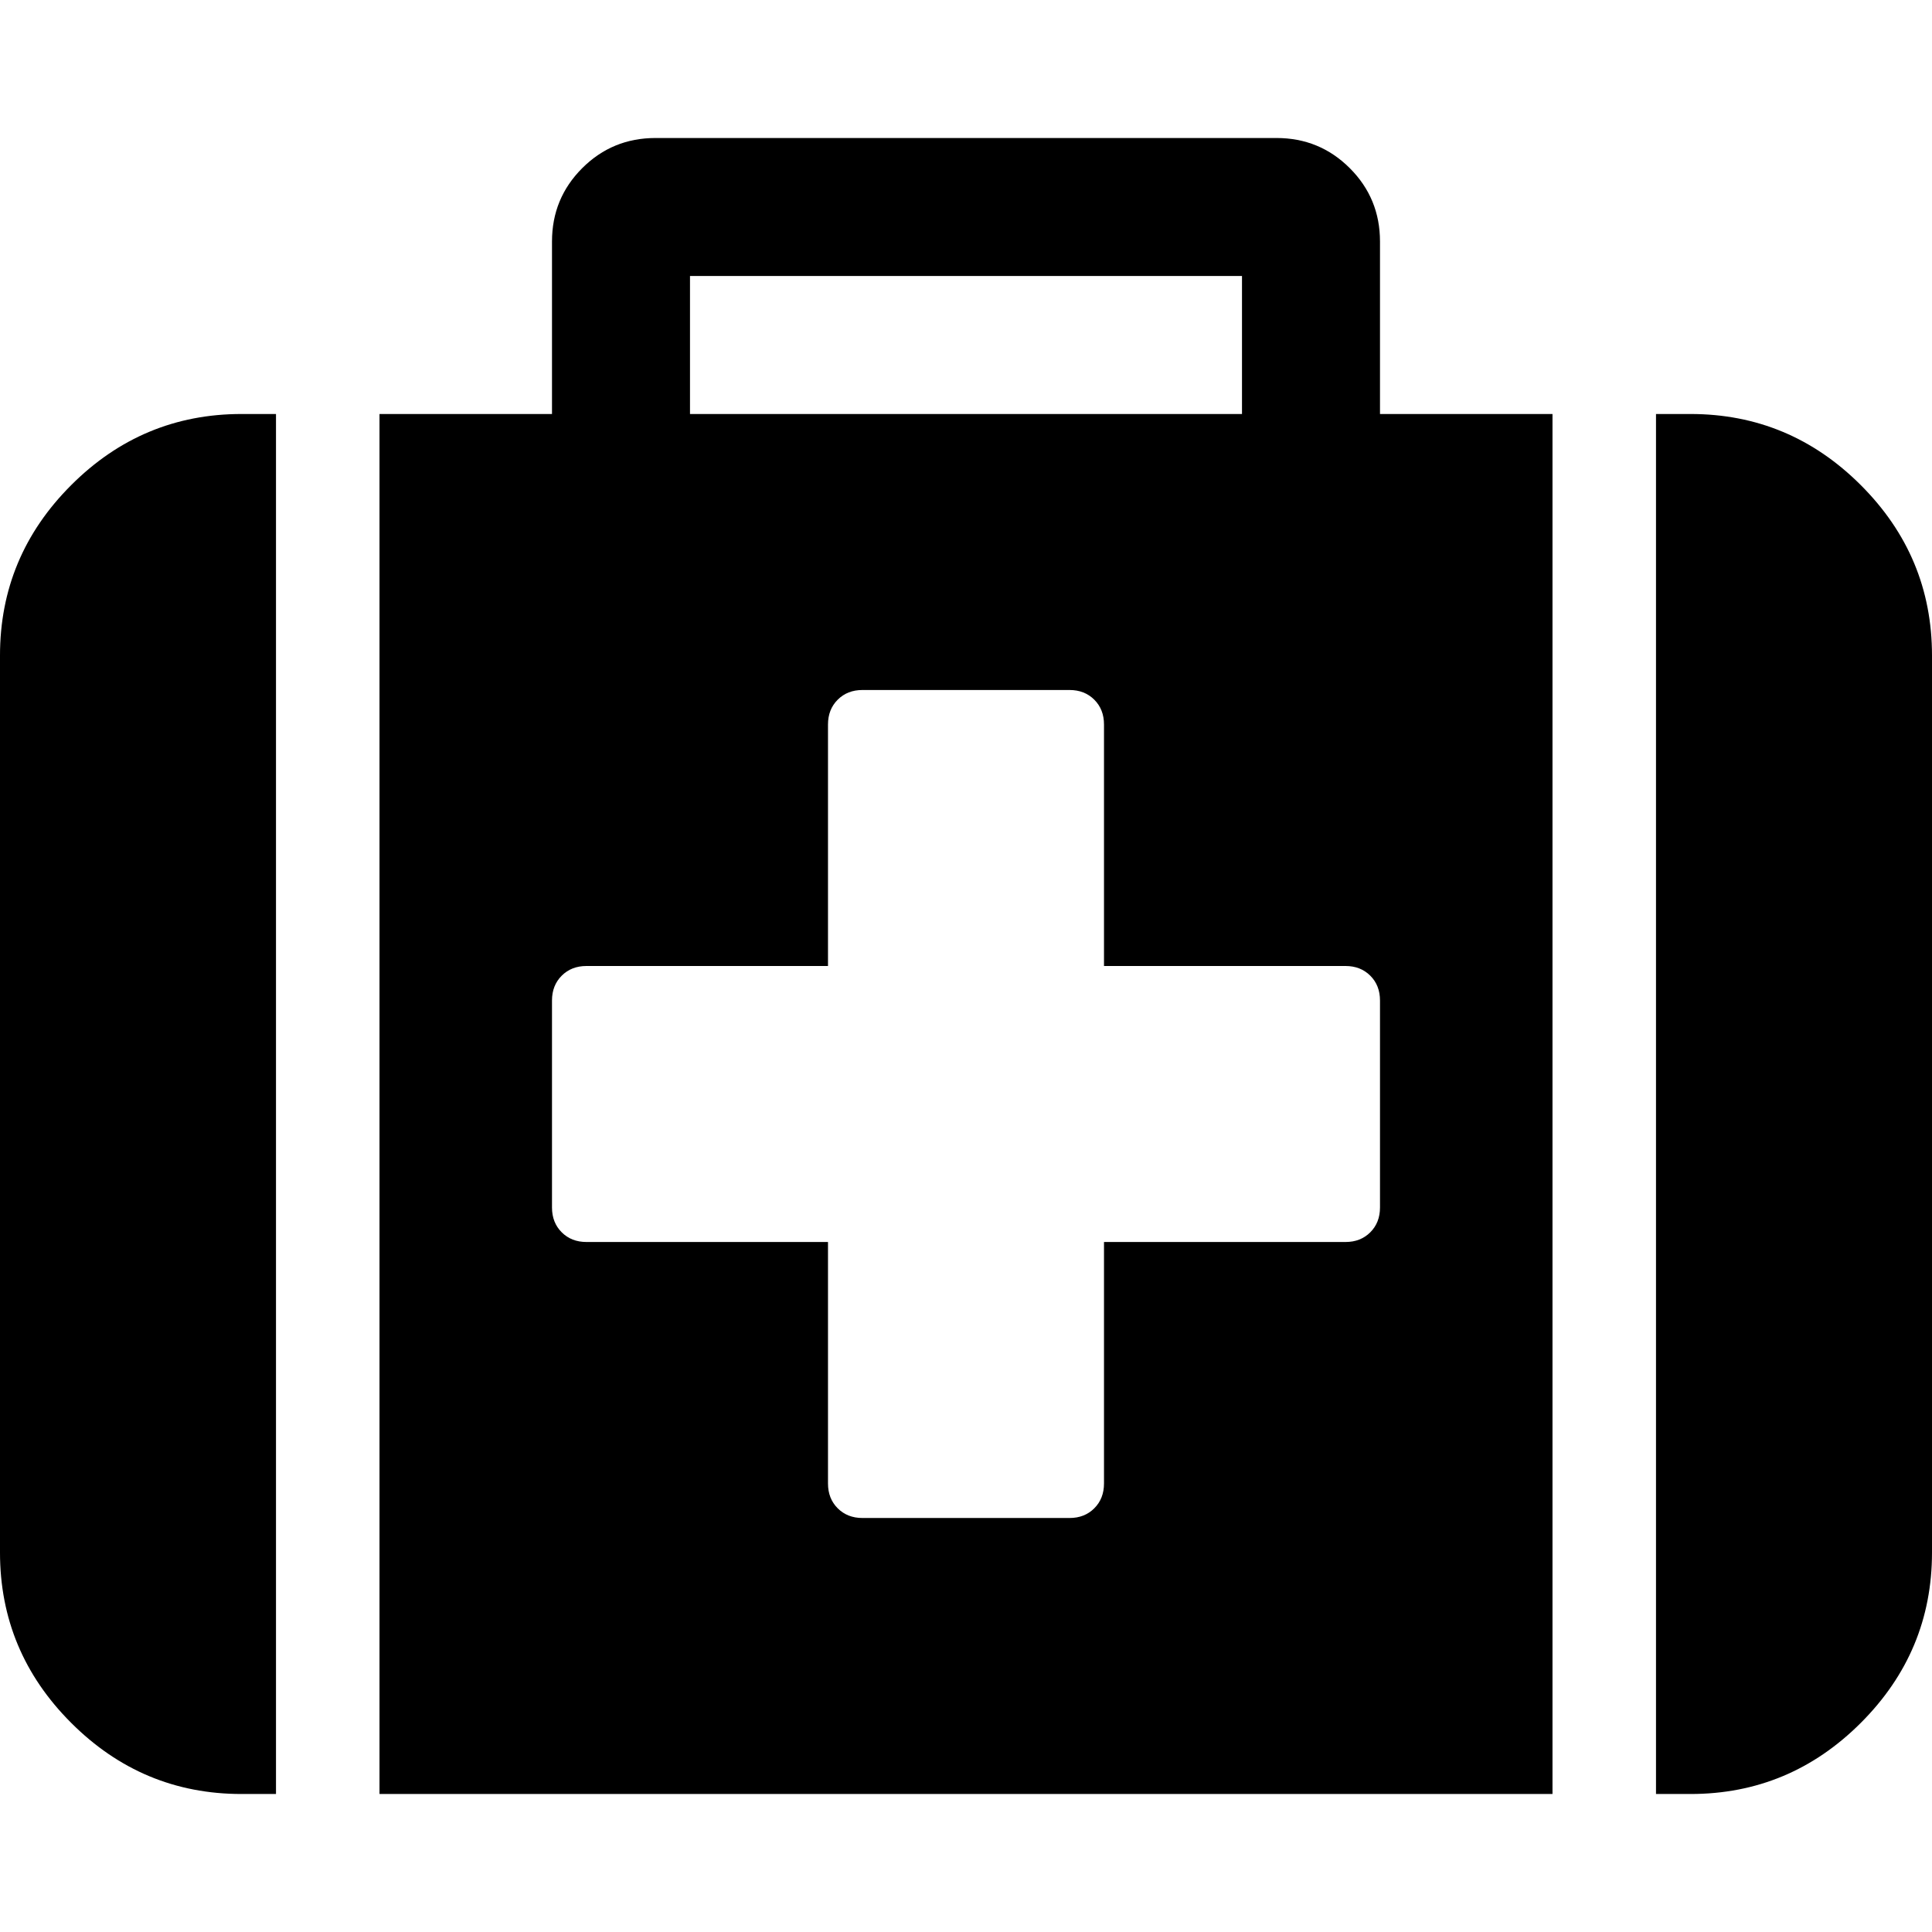 <svg height="1000px" width="1000px" xmlns="http://www.w3.org/2000/svg">
  <g>
    <path d="M1000 339.286c0 0 0 464.286 0 464.286c0 34.226 -12.277 63.616 -36.83 88.169c-24.554 24.554 -53.944 36.831 -88.17 36.831c0 0 -17.857 0 -17.857 0c0 0 0 -714.286 0 -714.286c0 0 17.857 0 17.857 0c34.226 0 63.616 12.277 88.17 36.83c24.553 24.554 36.83 53.944 36.83 88.17c0 0 0 0 0 0m-196.429 -125c0 0 0 714.286 0 714.286c0 0 -607.142 0 -607.142 0c0 0 0 -714.286 0 -714.286c0 0 89.285 0 89.285 0c0 0 0 -89.286 0 -89.286c0 -14.881 5.209 -27.529 15.625 -37.946c10.417 -10.417 23.066 -15.625 37.947 -15.625c0 0 321.428 0 321.428 0c14.881 0 27.53 5.208 37.947 15.625c10.416 10.417 15.625 23.065 15.625 37.946c0 0 0 89.286 0 89.286c0 0 89.285 0 89.285 0c0 0 0 0 0 0m-660.714 0c0 0 0 714.286 0 714.286c0 0 -17.857 0 -17.857 0c-34.226 0 -63.616 -12.277 -88.17 -36.831c-24.553 -24.553 -36.83 -53.943 -36.83 -88.169c0 0 0 -464.286 0 -464.286c0 -34.226 12.277 -63.616 36.83 -88.17c24.554 -24.553 53.944 -36.83 88.17 -36.83c0 0 17.857 0 17.857 0c0 0 0 0 0 0m214.286 0c0 0 285.714 0 285.714 0c0 0 0 -71.429 0 -71.429c0 0 -285.714 0 -285.714 0c0 0 0 71.429 0 71.429c0 0 0 0 0 0m357.143 410.714c0 0 0 -107.143 0 -107.143c0 -5.208 -1.674 -9.486 -5.023 -12.834c-3.348 -3.349 -7.626 -5.023 -12.834 -5.023c0 0 -125 0 -125 0c0 0 0 -125 0 -125c0 -5.208 -1.675 -9.486 -5.023 -12.835c-3.348 -3.348 -7.626 -5.022 -12.835 -5.022c0 0 -107.142 0 -107.142 0c-5.209 0 -9.487 1.674 -12.835 5.022c-3.348 3.349 -5.023 7.627 -5.023 12.835c0 0 0 125 0 125c0 0 -125 0 -125 0c-5.208 0 -9.486 1.674 -12.834 5.023c-3.349 3.348 -5.023 7.626 -5.023 12.834c0 0 0 107.143 0 107.143c0 5.209 1.674 9.487 5.023 12.835c3.348 3.348 7.626 5.022 12.834 5.022c0 0 125 0 125 0c0 0 0 125 0 125c0 5.209 1.675 9.487 5.023 12.835c3.348 3.348 7.626 5.023 12.835 5.023c0 0 107.142 0 107.142 0c5.209 0 9.487 -1.675 12.835 -5.023c3.348 -3.348 5.023 -7.626 5.023 -12.835c0 0 0 -125 0 -125c0 0 125 0 125 0c5.208 0 9.486 -1.674 12.834 -5.022c3.349 -3.348 5.023 -7.626 5.023 -12.835c0 0 0 0 0 0" />
  </g>
</svg>